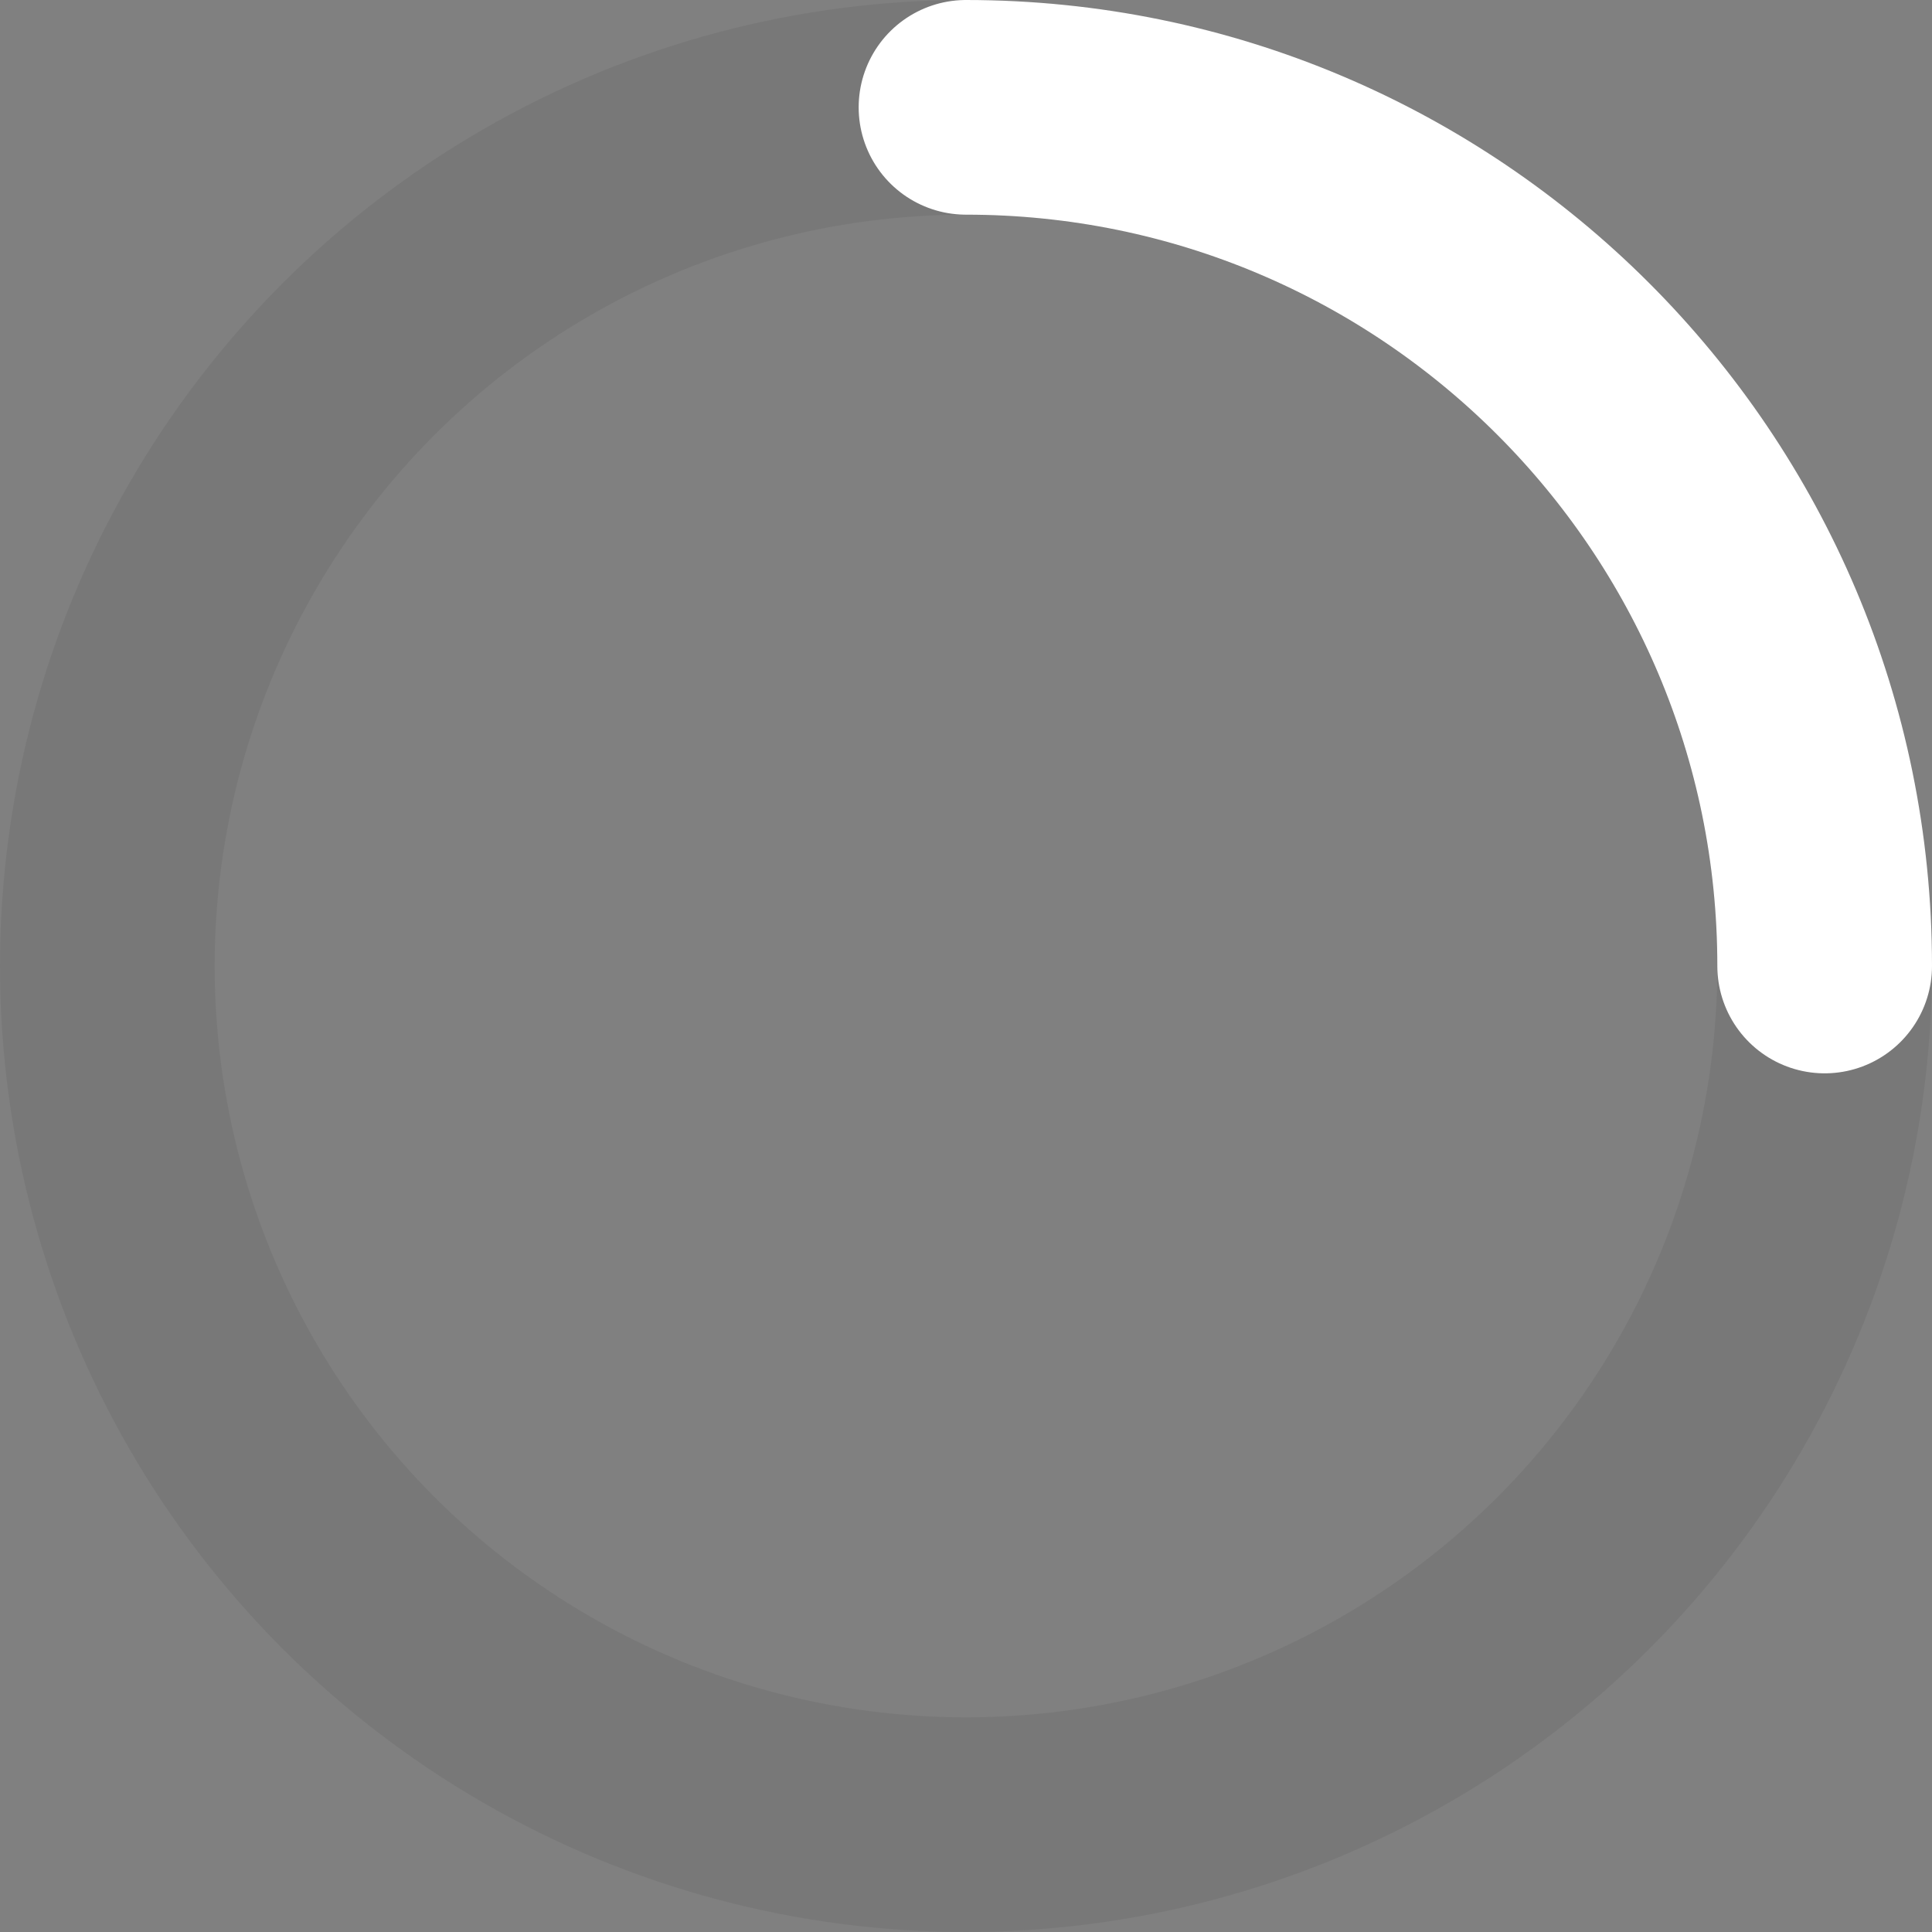 <svg xmlns="http://www.w3.org/2000/svg" viewBox="0 0 18 18">
  <rect x="0" y="0" width="18" height="18" fill="#808080" stroke="none"/>
  <g fill="none" fill-rule="evenodd">
    <circle class="spinner-circle" cx="9" cy="9" r="8" stroke="#333" stroke-opacity=".1" stroke-width="2"/>
    <path class="spinner-spline" stroke="#FFF" stroke-linecap="round" stroke-width="2" d="M17,9 C17,4.582 13.418,1 9,1"/>
  </g>
</svg>
